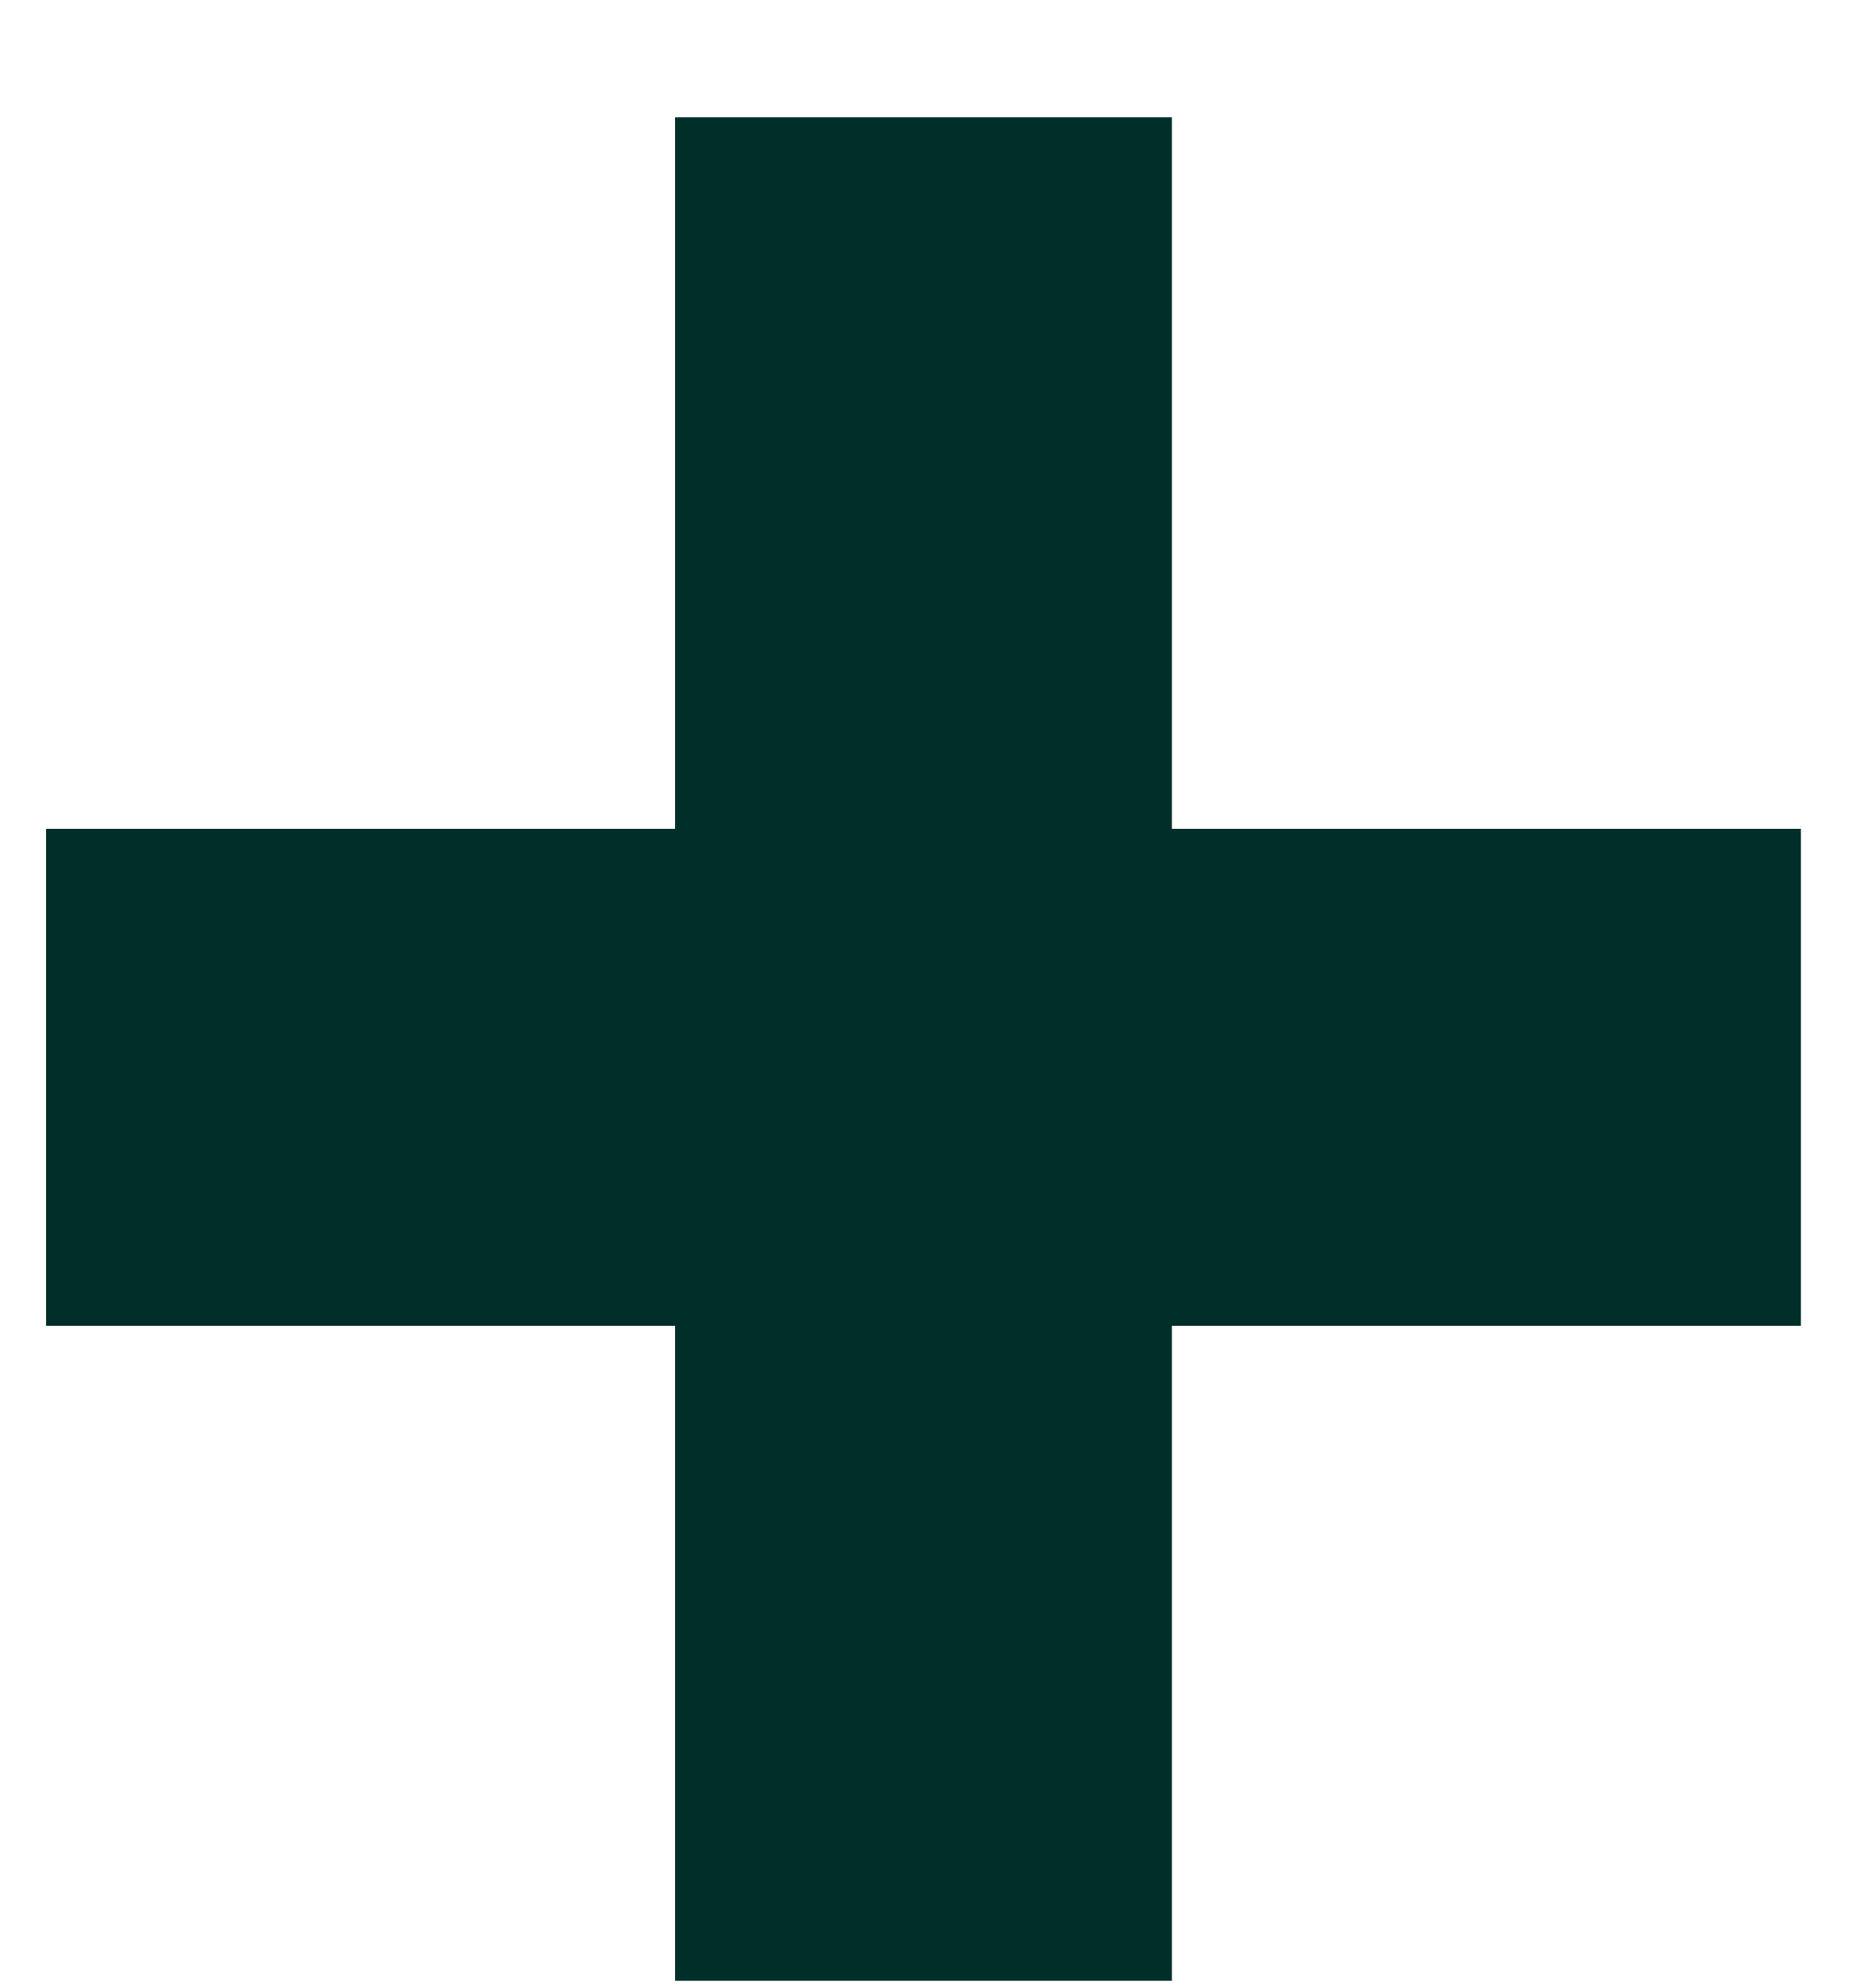 <svg width="15" height="16" viewBox="0 0 15 16" fill="none" xmlns="http://www.w3.org/2000/svg">
<title>Plus</title>
<path d="M14.5 8.67L0.372 8.67" stroke="#002E29" stroke-width="4"/>
<path d="M7.436 15.943L7.436 0.943" stroke="#002E29" stroke-width="4"/>
</svg>
